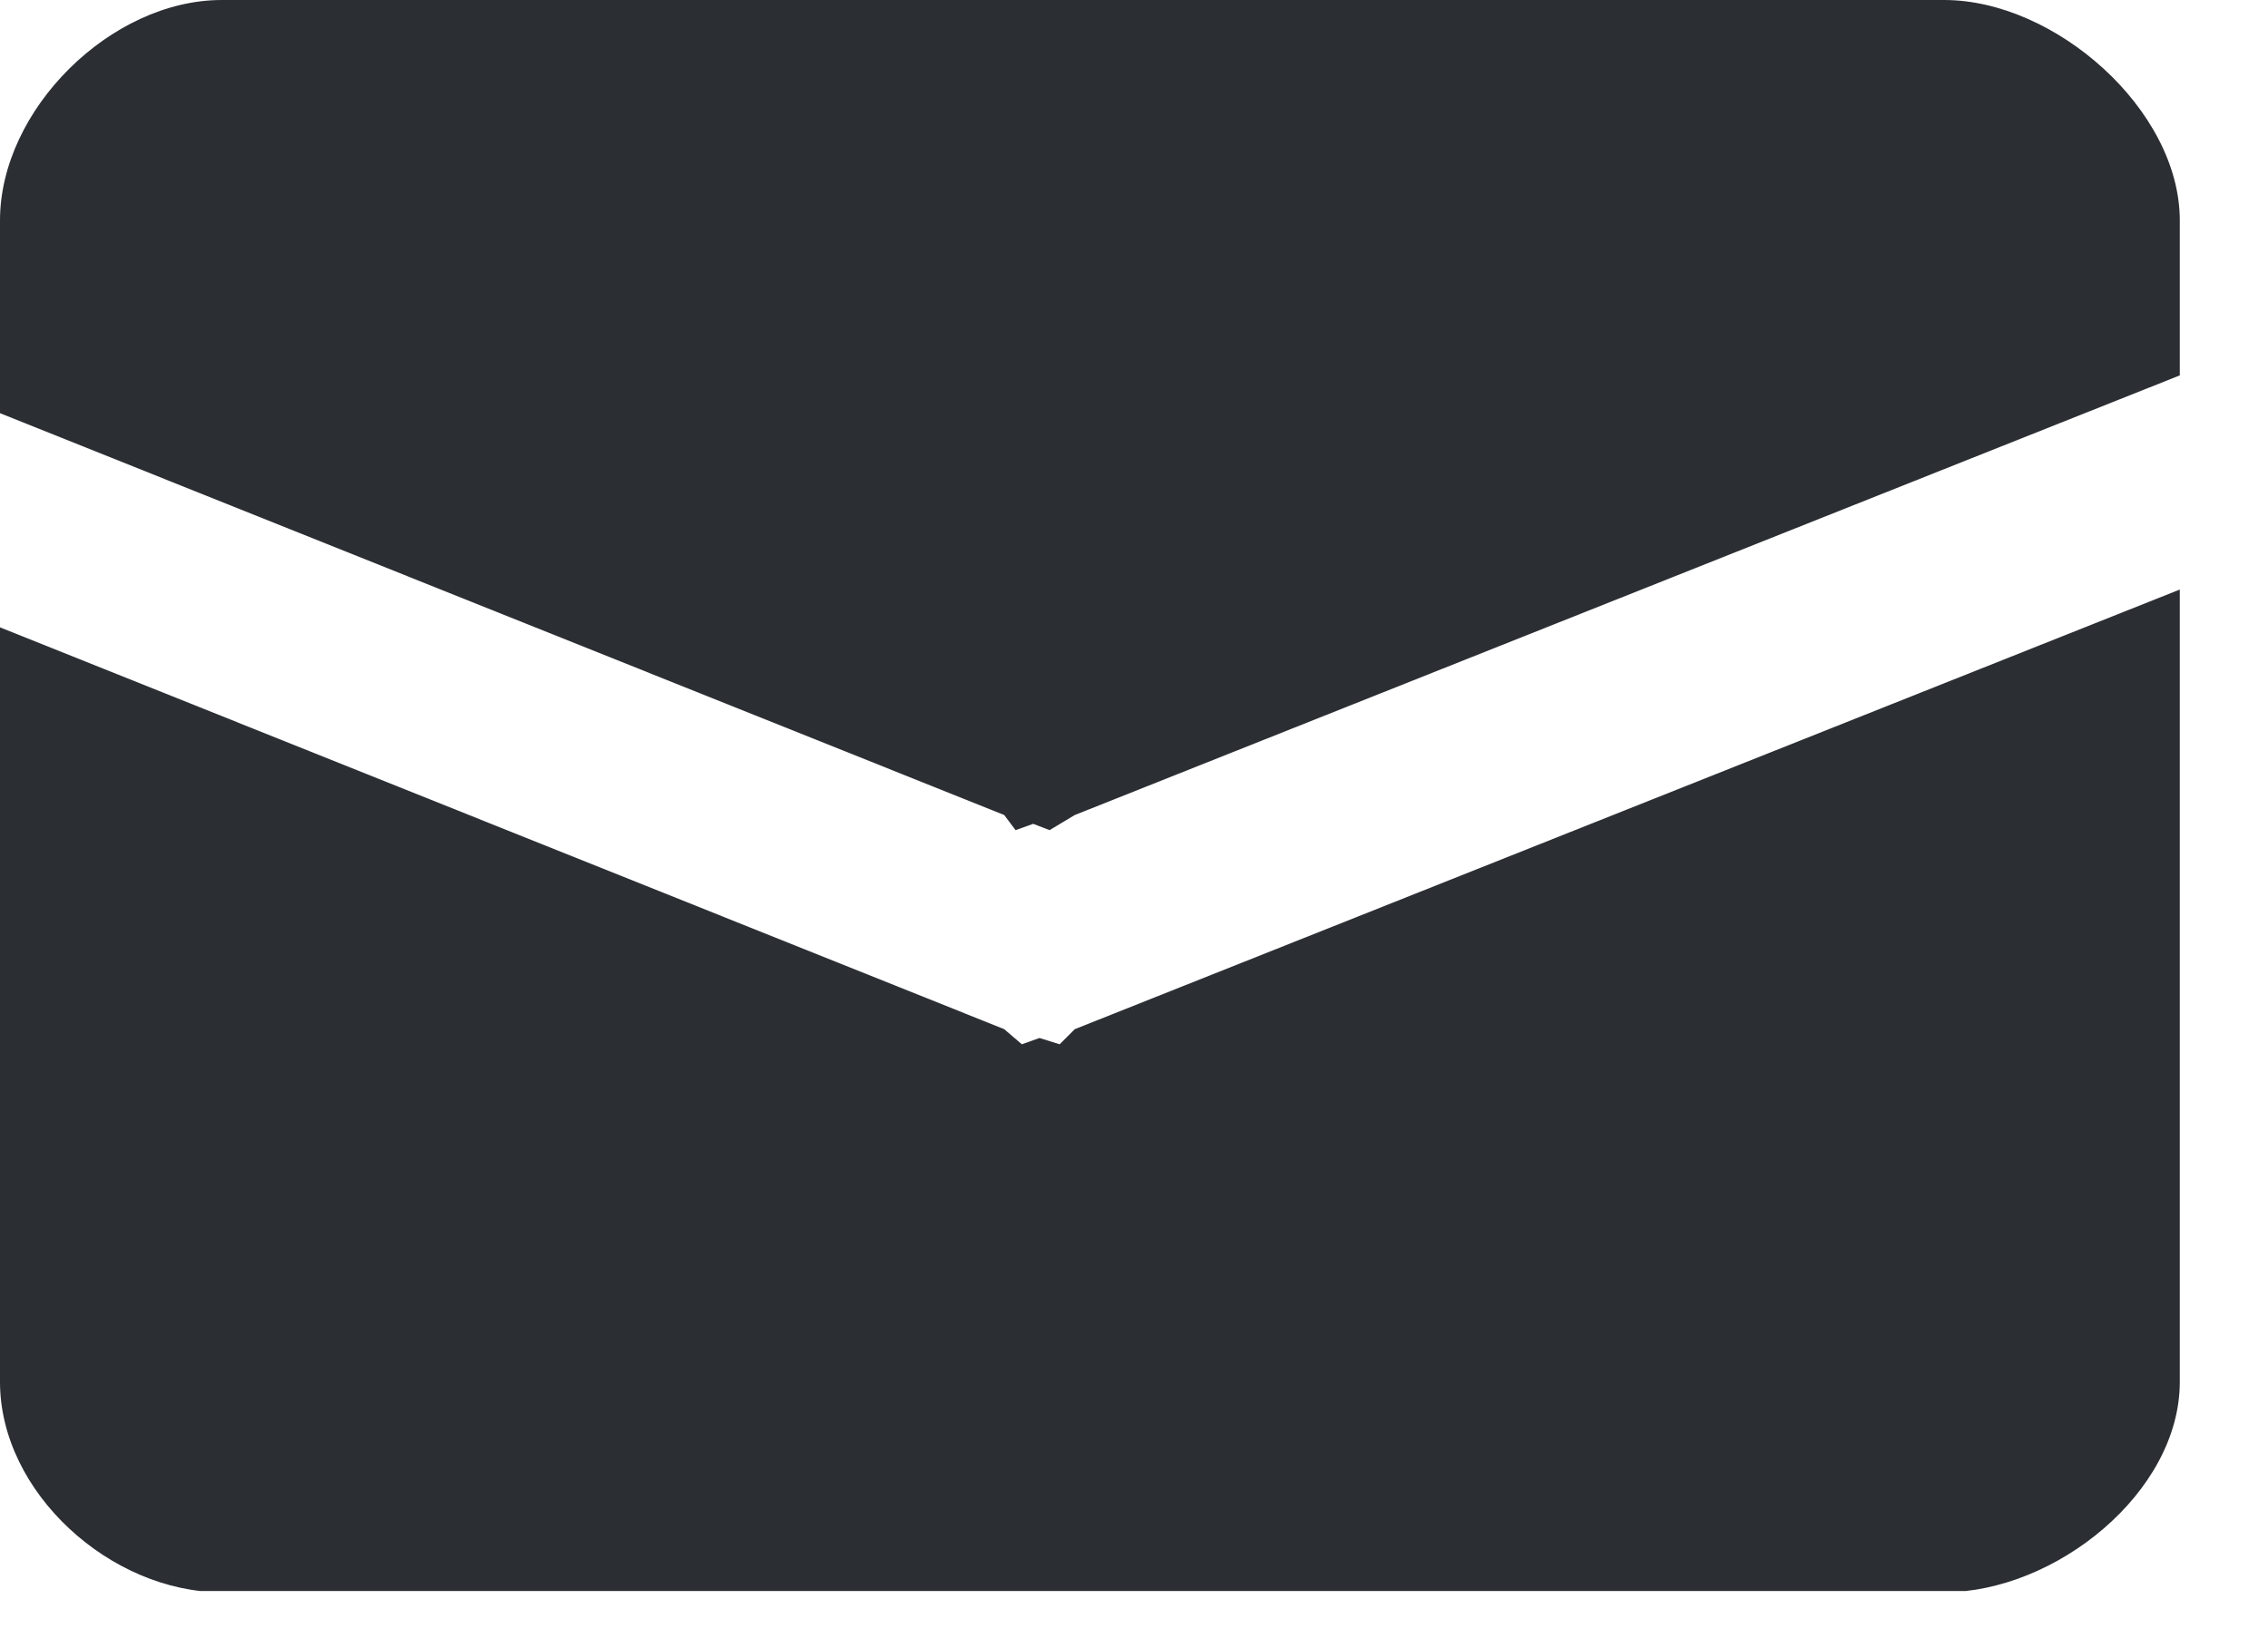 <svg width="18" height="13" viewBox="0 0 18 13" fill="none" xmlns="http://www.w3.org/2000/svg">
<g clip-path="url(#clip0_2734_2220)">
<path d="M17.3 1.75V2.98L8.53 6.47L8.33 6.59L8.2 6.54L8.06 6.59L7.97 6.47L0 3.28V1.75C0 0.87 0.88 0 1.76 0H15.43C16.31 0 17.3 0.87 17.3 1.75ZM8.41 8.29L8.25 8.24L8.11 8.29L7.97 8.17L0 4.98V10.97C0 11.85 0.88 12.64 1.76 12.64H15.43C16.31 12.64 17.3 11.85 17.3 10.97V4.68L8.53 8.17L8.41 8.29Z" fill="#2B2E33"/>
</g>
<defs>
<clipPath id="clip0_2734_2220">
<rect width="17.3" height="12.63" fill="white"/>
</clipPath>
</defs>
</svg>

